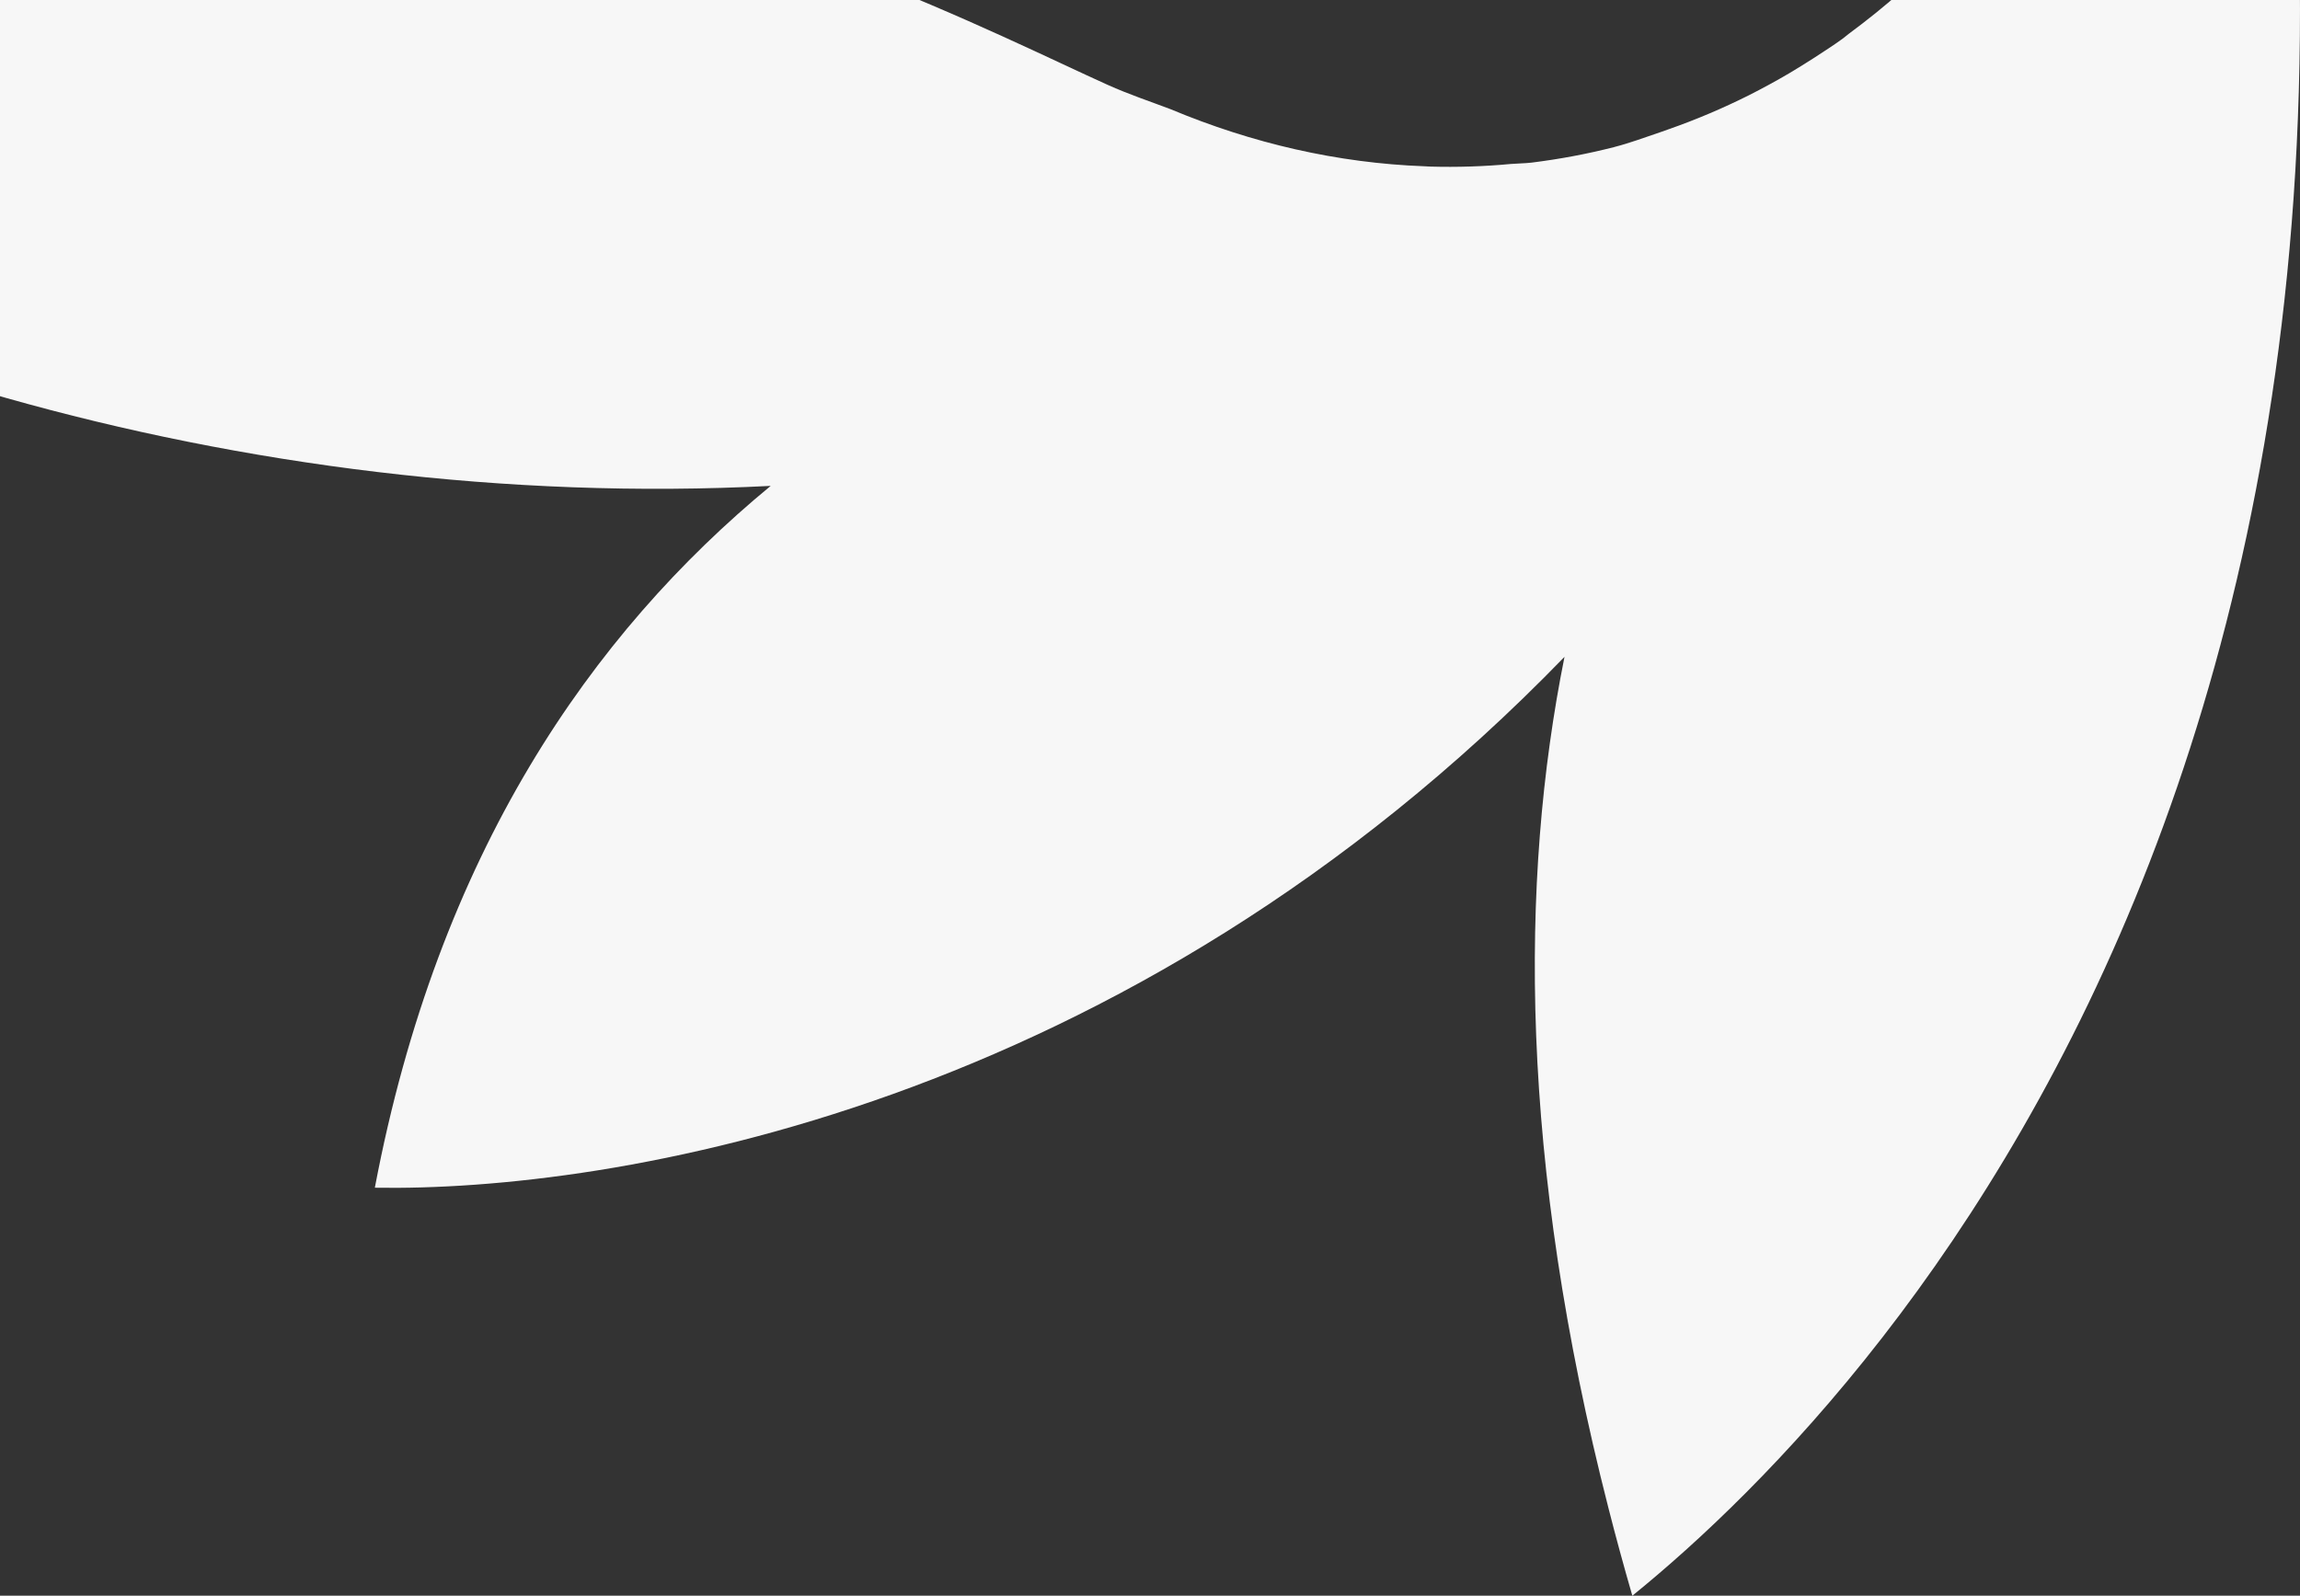 <?xml version="1.0" encoding="utf-8"?>
<!-- Generator: Adobe Illustrator 16.0.0, SVG Export Plug-In . SVG Version: 6.00 Build 0)  -->
<!DOCTYPE svg PUBLIC "-//W3C//DTD SVG 1.1//EN" "http://www.w3.org/Graphics/SVG/1.1/DTD/svg11.dtd">
<svg version="1.1" id="Layer_1" xmlns="http://www.w3.org/2000/svg" xmlns:xlink="http://www.w3.org/1999/xlink" x="0px" y="0px"
	 width="245px" height="170px" viewBox="0 0 245 170" enable-background="new 0 0 245 170" xml:space="preserve">
<rect x="0" y="0" width="245" height="170" fill="#333333" stroke="none"/>
<path fill="#F7F7F7" d="M228.025-42.812c-0.489,1.816-1.039,3.545-1.617,5.238c-0.039,0.116-0.081,0.233-0.119,0.349
	c-0.732,2.113-1.551,4.127-2.417,6.099c-0.269,0.573-0.531,1.16-0.8,1.73c-0.102,0.227-0.199,0.461-0.303,0.69
	c-0.017,0.035-0.033,0.068-0.05,0.102c-0.855,1.778-1.76,3.433-2.663,5.081c-0.423,0.772-0.873,1.521-1.309,2.282
	c-0.695,1.176-1.393,2.35-2.131,3.497c-0.011,0.018-0.021,0.036-0.033,0.054c-0.189,0.293-0.381,0.583-0.572,0.872
	c-0.007,0.011-0.016,0.021-0.021,0.032c-1.756,2.651-3.636,5.181-5.631,7.587c-0.081,0.101-0.162,0.202-0.244,0.301
	c-0.969,1.157-1.967,2.283-2.992,3.377c-0.129,0.132-0.255,0.269-0.384,0.401c-1.02,1.073-2.06,2.123-3.134,3.131
	c-0.051,0.058-0.103,0.121-0.152,0.179c-0.272,0.26-0.539,0.536-0.816,0.782c-1.825,1.654-3.752,3.183-5.719,4.643
	c-0.205,0.151-0.398,0.333-0.604,0.482c-1.023,0.744-2.088,1.425-3.147,2.113c-0.843,0.532-1.685,1.073-2.534,1.569
	c-0.704,0.416-1.416,0.818-2.135,1.21c-0.725,0.391-1.451,0.782-2.189,1.152c-2.746,1.372-5.584,2.585-8.522,3.613
	c-0.321,0.106-0.634,0.23-0.954,0.338c-1.603,0.538-3.193,1.138-4.824,1.556c-0.018,0.004-0.037,0.013-0.055,0.018
	c-2.922,0.748-5.856,1.289-8.795,1.656c-0.73,0.086-1.482,0.085-2.219,0.145c-2.86,0.269-5.721,0.359-8.573,0.279
	c-0.224-0.008-0.449-0.022-0.671-0.035c-9.21-0.344-18.293-2.435-26.986-6.073c-2.237-0.847-4.446-1.579-6.727-2.603
	C95.028-1.301,13.123-45.323-61.793,12.963c31.086,23.844,87.487,41.714,143.888,38.801c-19.104,15.747-35.41,39.148-42.167,74.769
	c25.041,0.426,79.835-8.174,126.726-56.556c-4.795,23.851-4.814,53.562,4.681,90.685c0.781,3.066,1.628,6.17,2.544,9.338
	c27.751-22.49,99.426-99.127,59.078-259.761c0,0-0.475,0.121-1.115,0.285C233.74-73.063,232.307-57.166,228.025-42.812z"/>
</svg>

